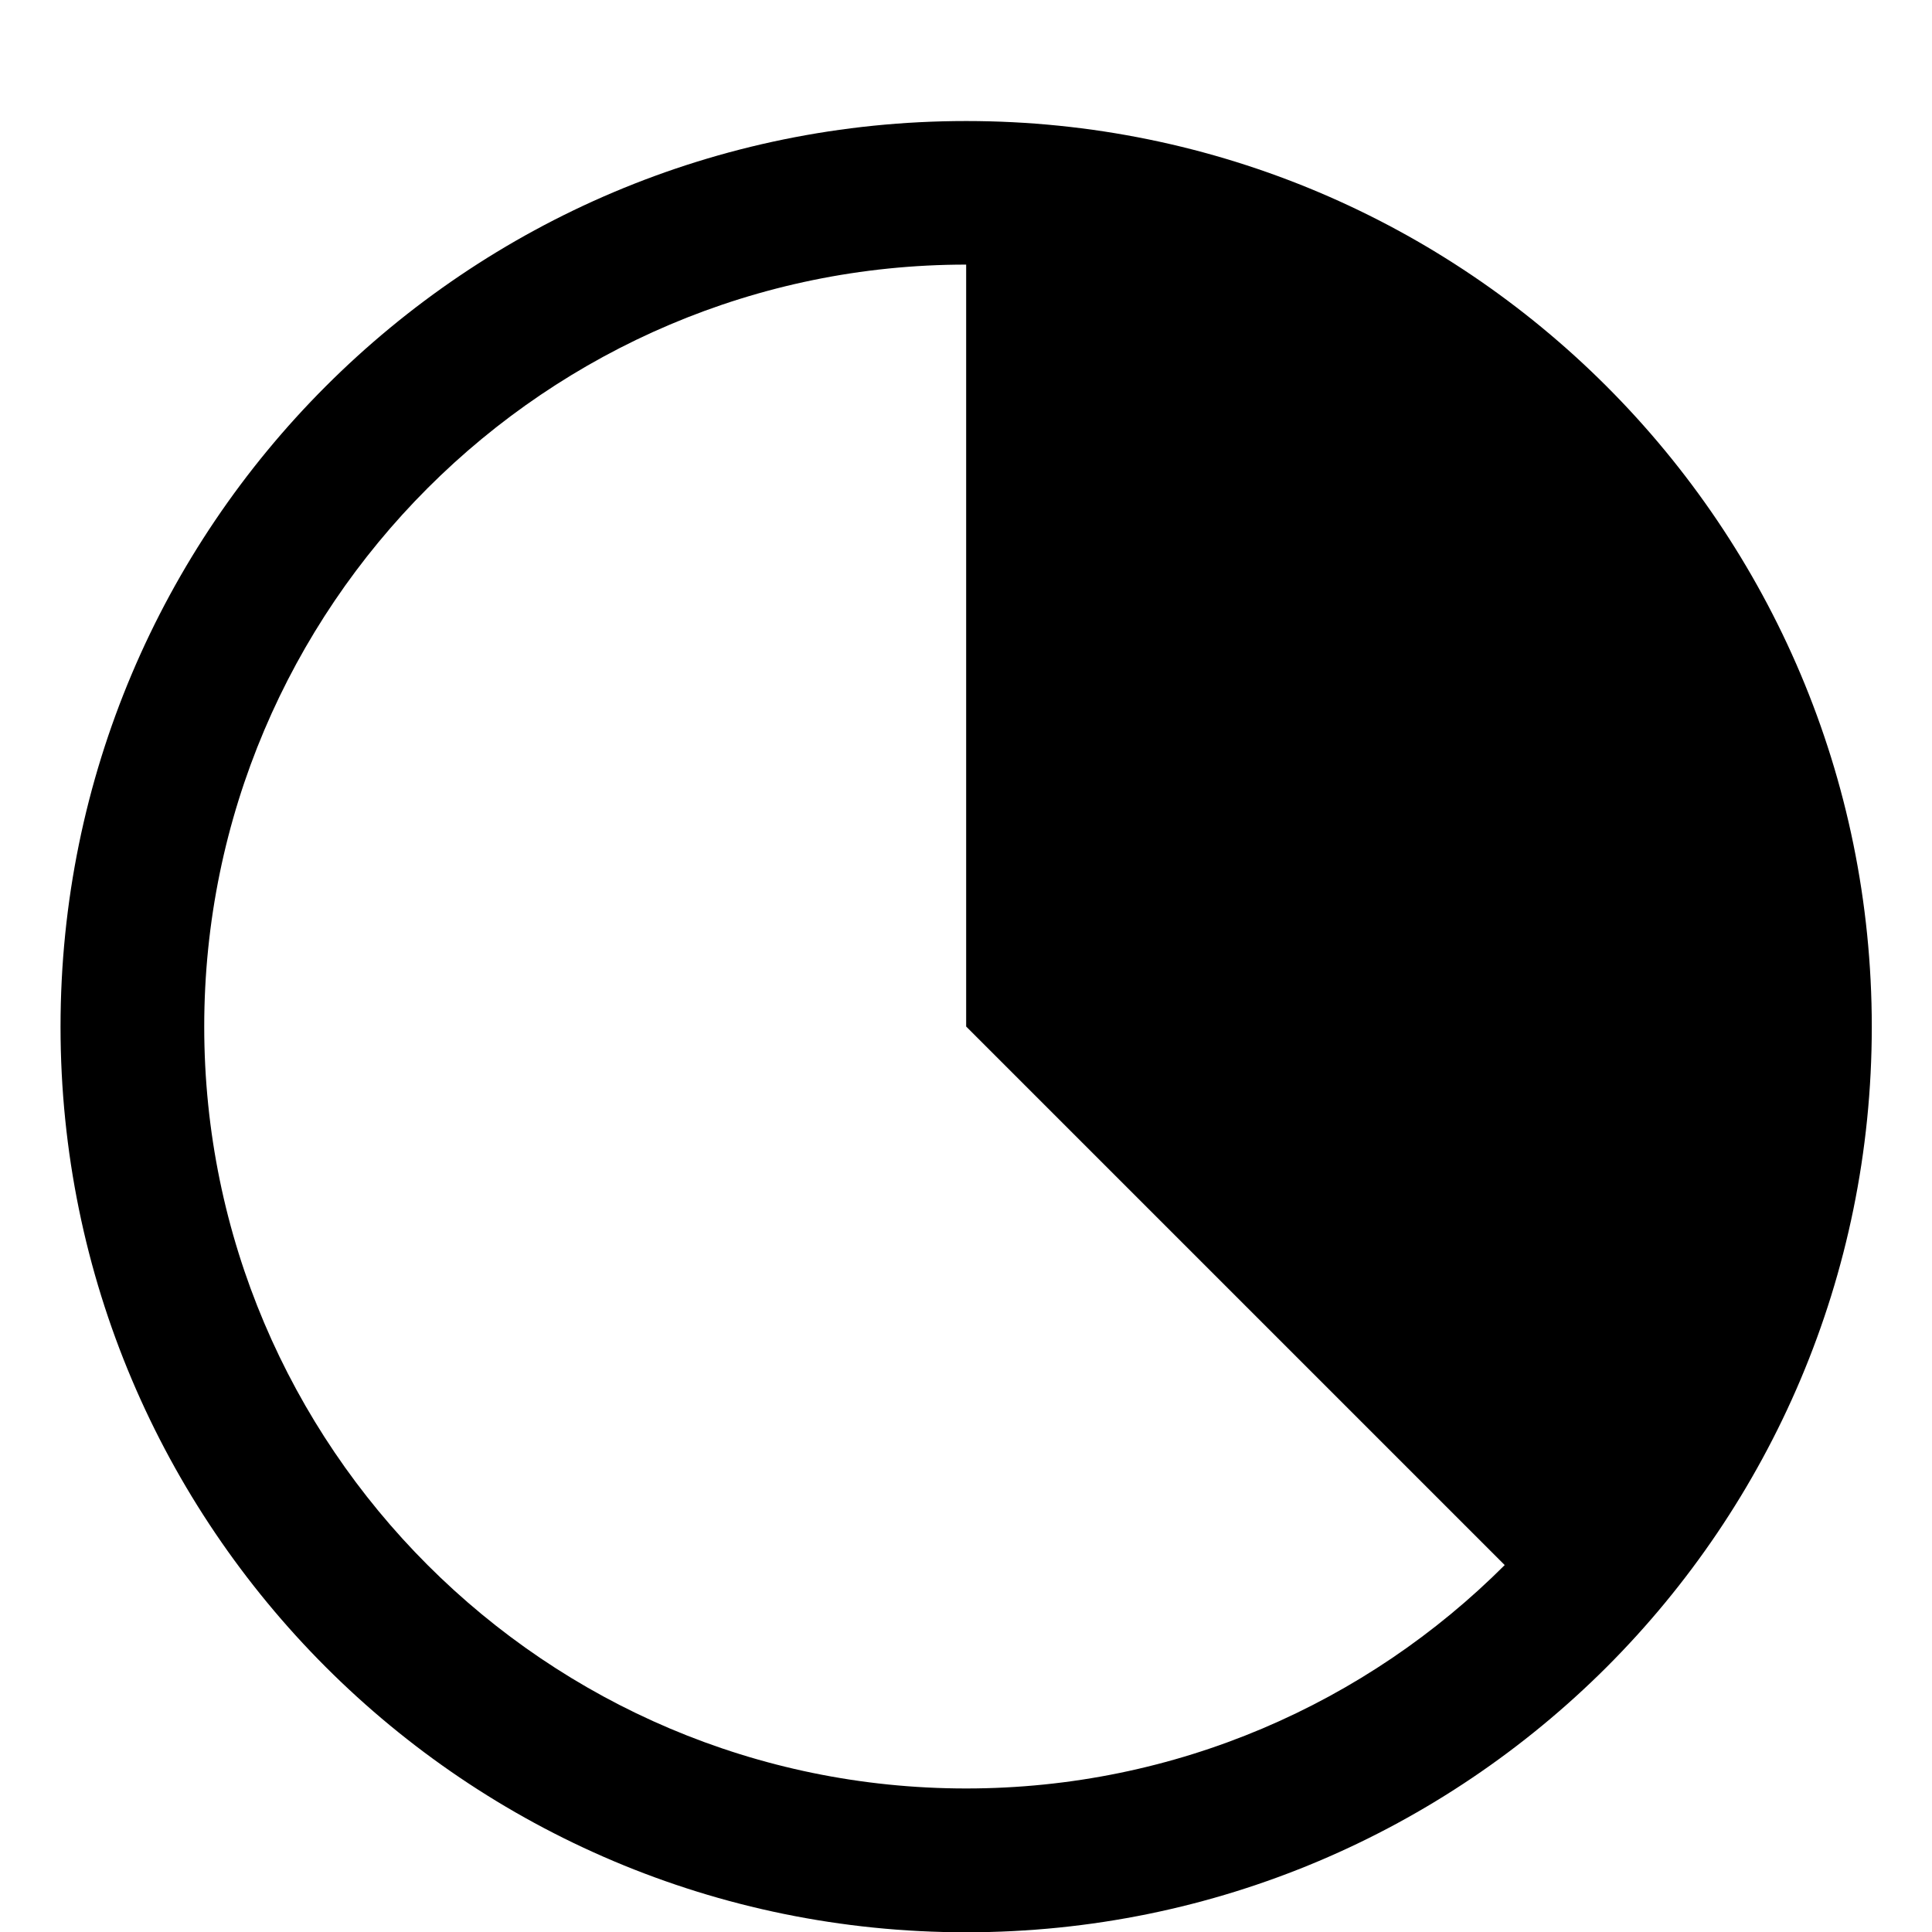 <svg width="96" xmlns="http://www.w3.org/2000/svg" height="96" viewBox="0 0 96 96" xmlns:xlink="http://www.w3.org/1999/xlink">
<path d="m48.008,6.014c-24.852,0-45,20.142-45,45.006 0,24.852 20.148,44.994 45,44.994 12.426,0 23.676-5.04 31.824-13.176 8.142-8.142 13.176-19.392 13.176-31.818 0-24.864-20.148-45.006-45-45.006zm-0,82.854c-20.874,0-37.86-16.98-37.86-37.854s16.986-37.866 37.86-37.866v37.86l26.76,26.76c-6.852,6.852-16.32,11.1-26.76,11.1z"/>
</svg>
